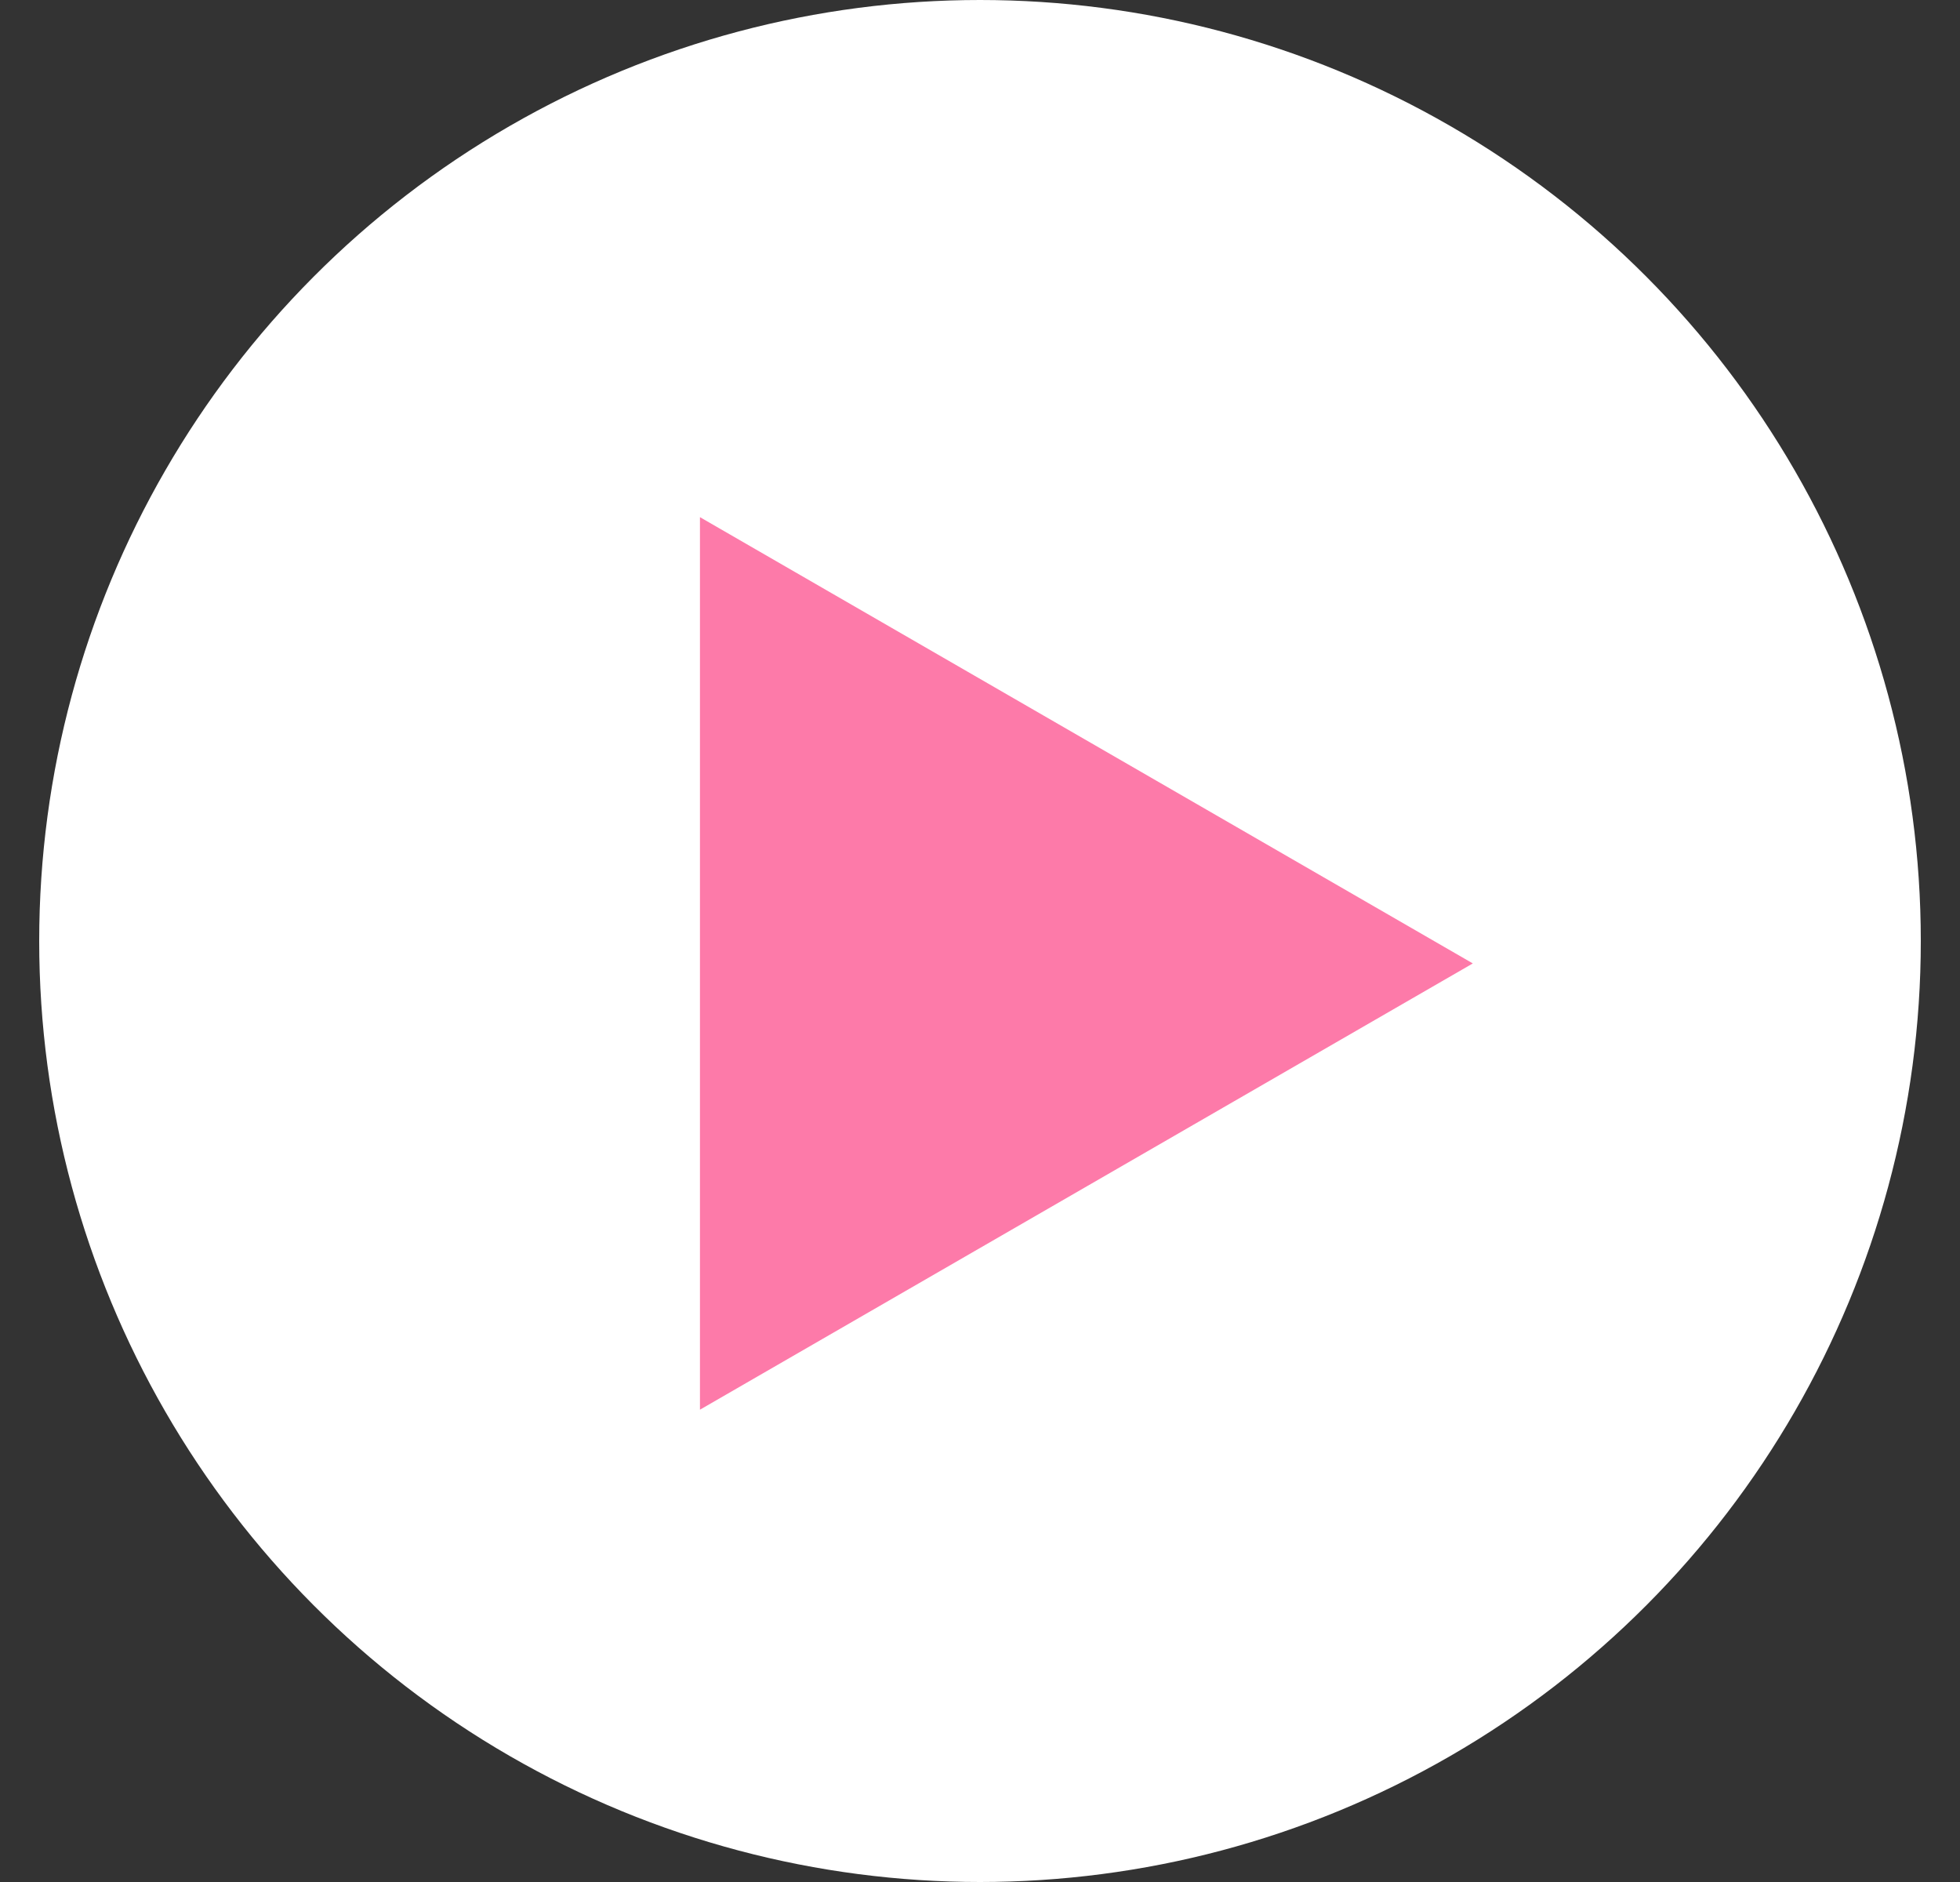<svg width="25" height="24" viewBox="0 0 25 24" fill="none" xmlns="http://www.w3.org/2000/svg">
<rect x="0" y="0" width="25" height="24" fill="#333333" stroke="none"/>
<g id="Group 323">
<circle id="Ellipse 19" cx="12.5" cy="12" r="12" fill="white"/>
<path id="Polygon 2" d="M18.786 12.286L8.928 17.977L8.928 6.595L18.786 12.286Z" fill="#FD7AA9"/>
</g>
</svg>
